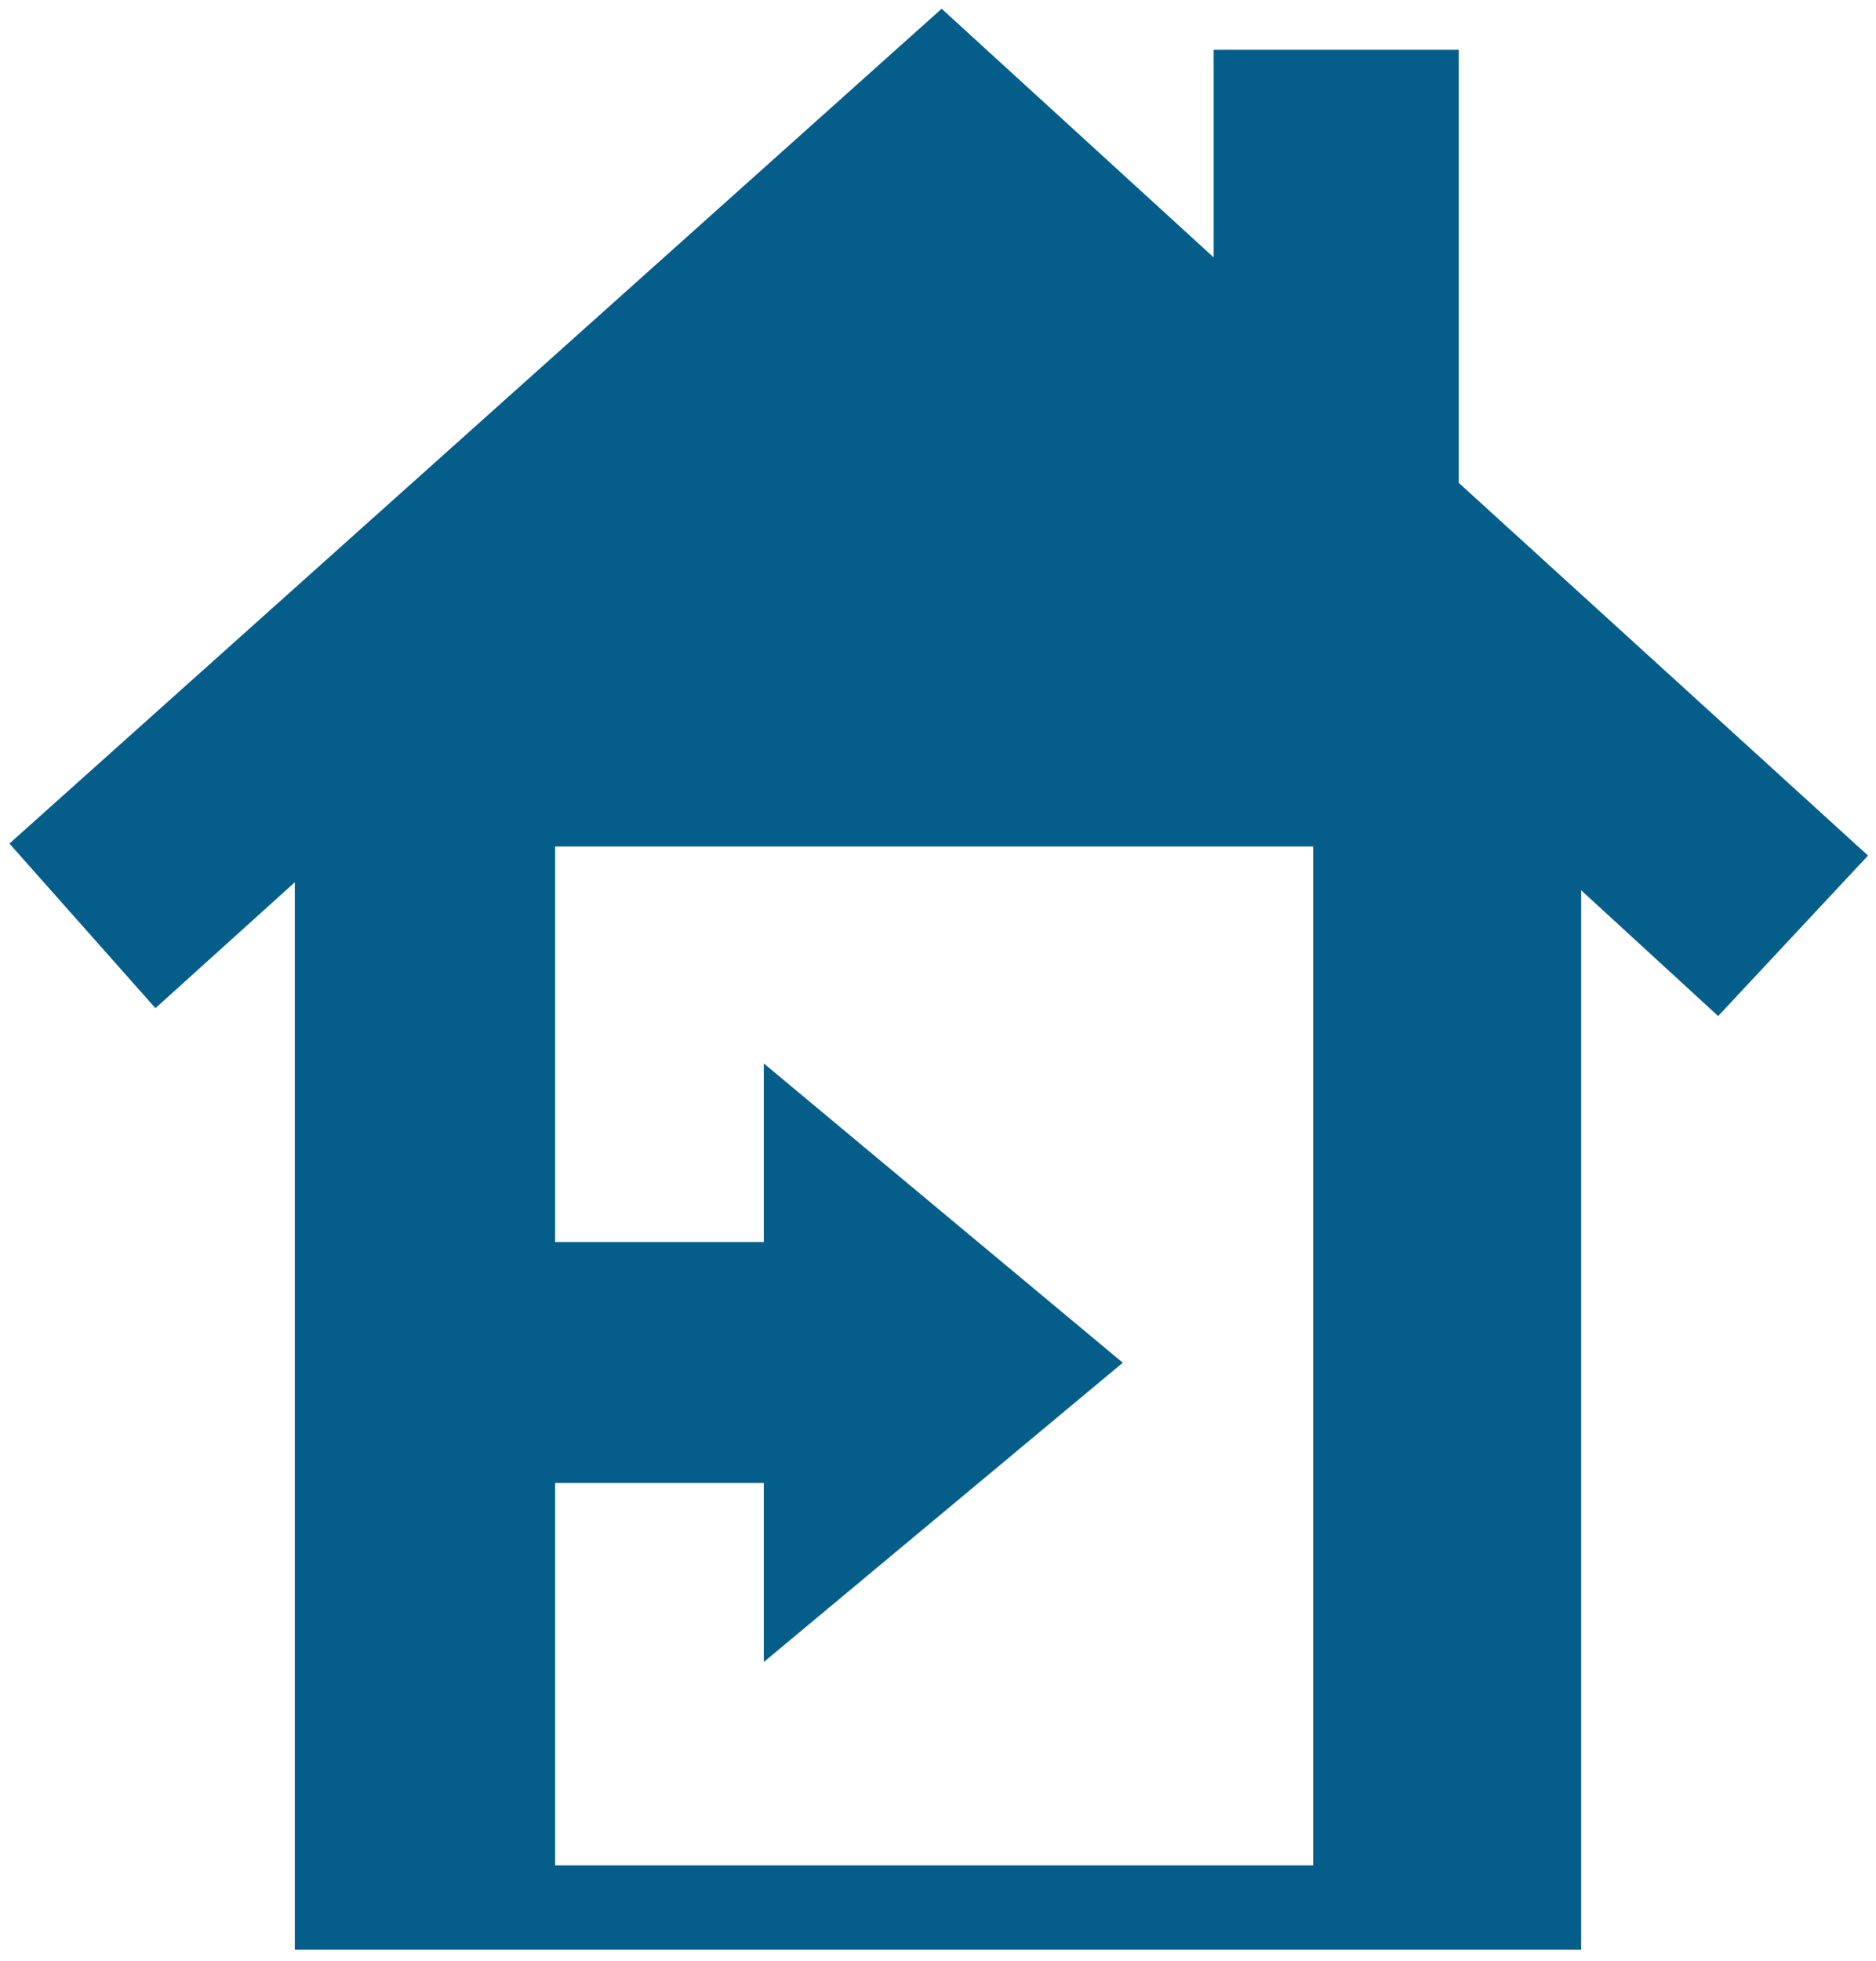 <svg fill="#055e8a" version="1.1" id="Layer_1" xmlns="http://www.w3.org/2000/svg" xmlns:xlink="http://www.w3.org/1999/xlink" viewBox="0 0 245 256" enable-background="new 0 0 245 256" xml:space="preserve" stroke="#055e8a"><g id="SVGRepo_bgCarrier" stroke-width="0"></g><g id="SVGRepo_tracerCarrier" stroke-linecap="round" stroke-linejoin="round"></g><g id="SVGRepo_iconCarrier"> <path d="M190,63.242V7h-31v27.732L122.974,1.816L1.937,110.154l18.402,20.734L39,114.042V254h167V115.079l18.361,16.847 l18.885-20.216L190,63.242z M172,244H72v-50.919h28.251v22.8l45.6-38l-45.6-38v22.741H72V110h100V244z"></path> </g></svg>